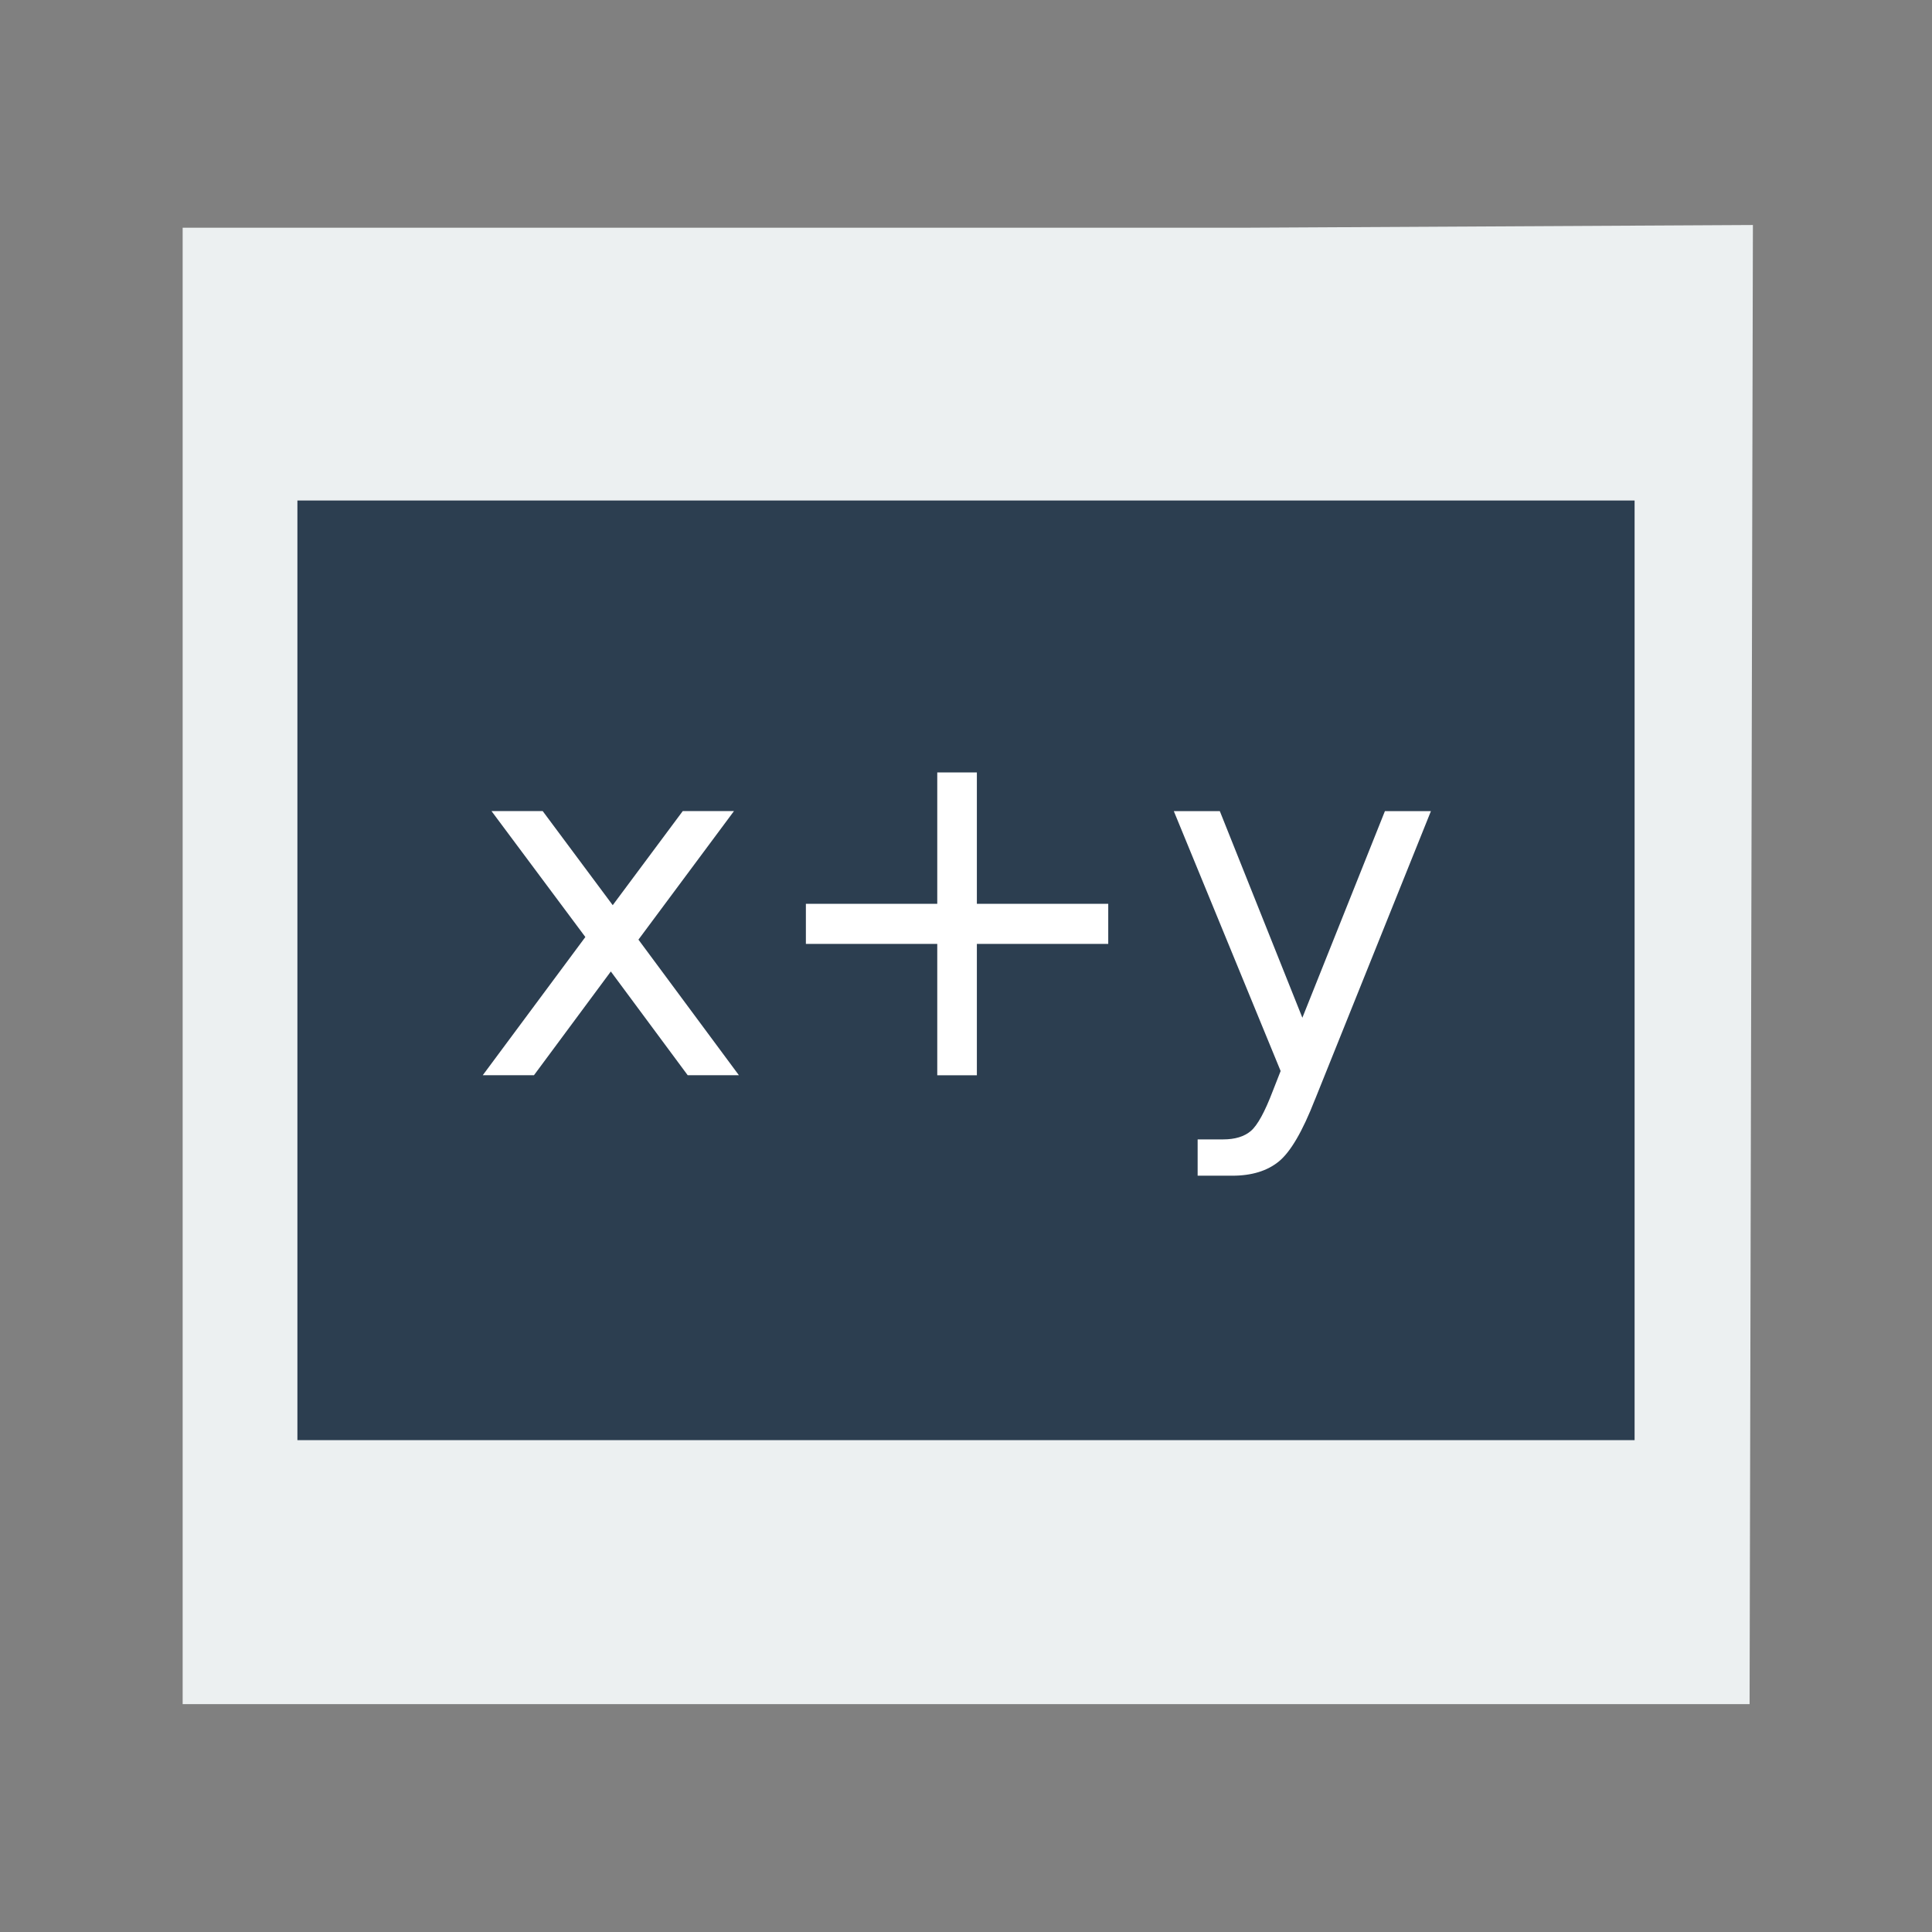 <svg width="48" version="1.1" xmlns="http://www.w3.org/2000/svg" height="48">
<rect width="100%" height="100%" fill="#808080" stroke="none"/>
<g id="layer1" transform="matrix(1.145,0,0,0.917,-3.477,1.99)">
<path style="fill:#ecf0f1" id="rect4090" d="M 0,0 0,40 34,40 34.072,-0.074 23,0 z" transform="translate(7,4)"/>
</g>
<rect width="33.222" x="7.389" y="12.435" height="23.345" style="fill:#2c3e50;fill-rule:evenodd" id="rect2996"/>
<path style="fill:#fff" id="path4144" d="m 18.235,20.152 -2.373,3.193 2.496,3.369 -1.272,0 -1.91,-2.578 -1.91,2.578 -1.272,0 2.549,-3.434 -2.332,-3.129 1.272,0 1.74,2.338 1.74,-2.338 1.272,0 z "/>
<path style="fill:#fff" id="path4146" d="m 24.27,19.191 0,3.264 3.264,0 0,.996 -3.264,0 0,3.264 -.984,0 0,-3.264 -3.264,0 0,-.996 3.264,0 0,-3.264 .984,0 z "/>
<path style="fill:#fff" id="path4148" d="m 32.667,27.324 q -0.457,1.172 -0.891,1.529 -0.434,0.357 -1.16,0.357 h -0.861 v -0.902 h 0.633 q 0.445,0 0.691,-0.211 0.246,-0.211 0.545,-0.996 l .193,-.492 -2.654,-6.457 h 1.143 l 2.051,5.133 2.051,-5.133 h 1.143 l -2.883,7.172 z "/>
</svg>
